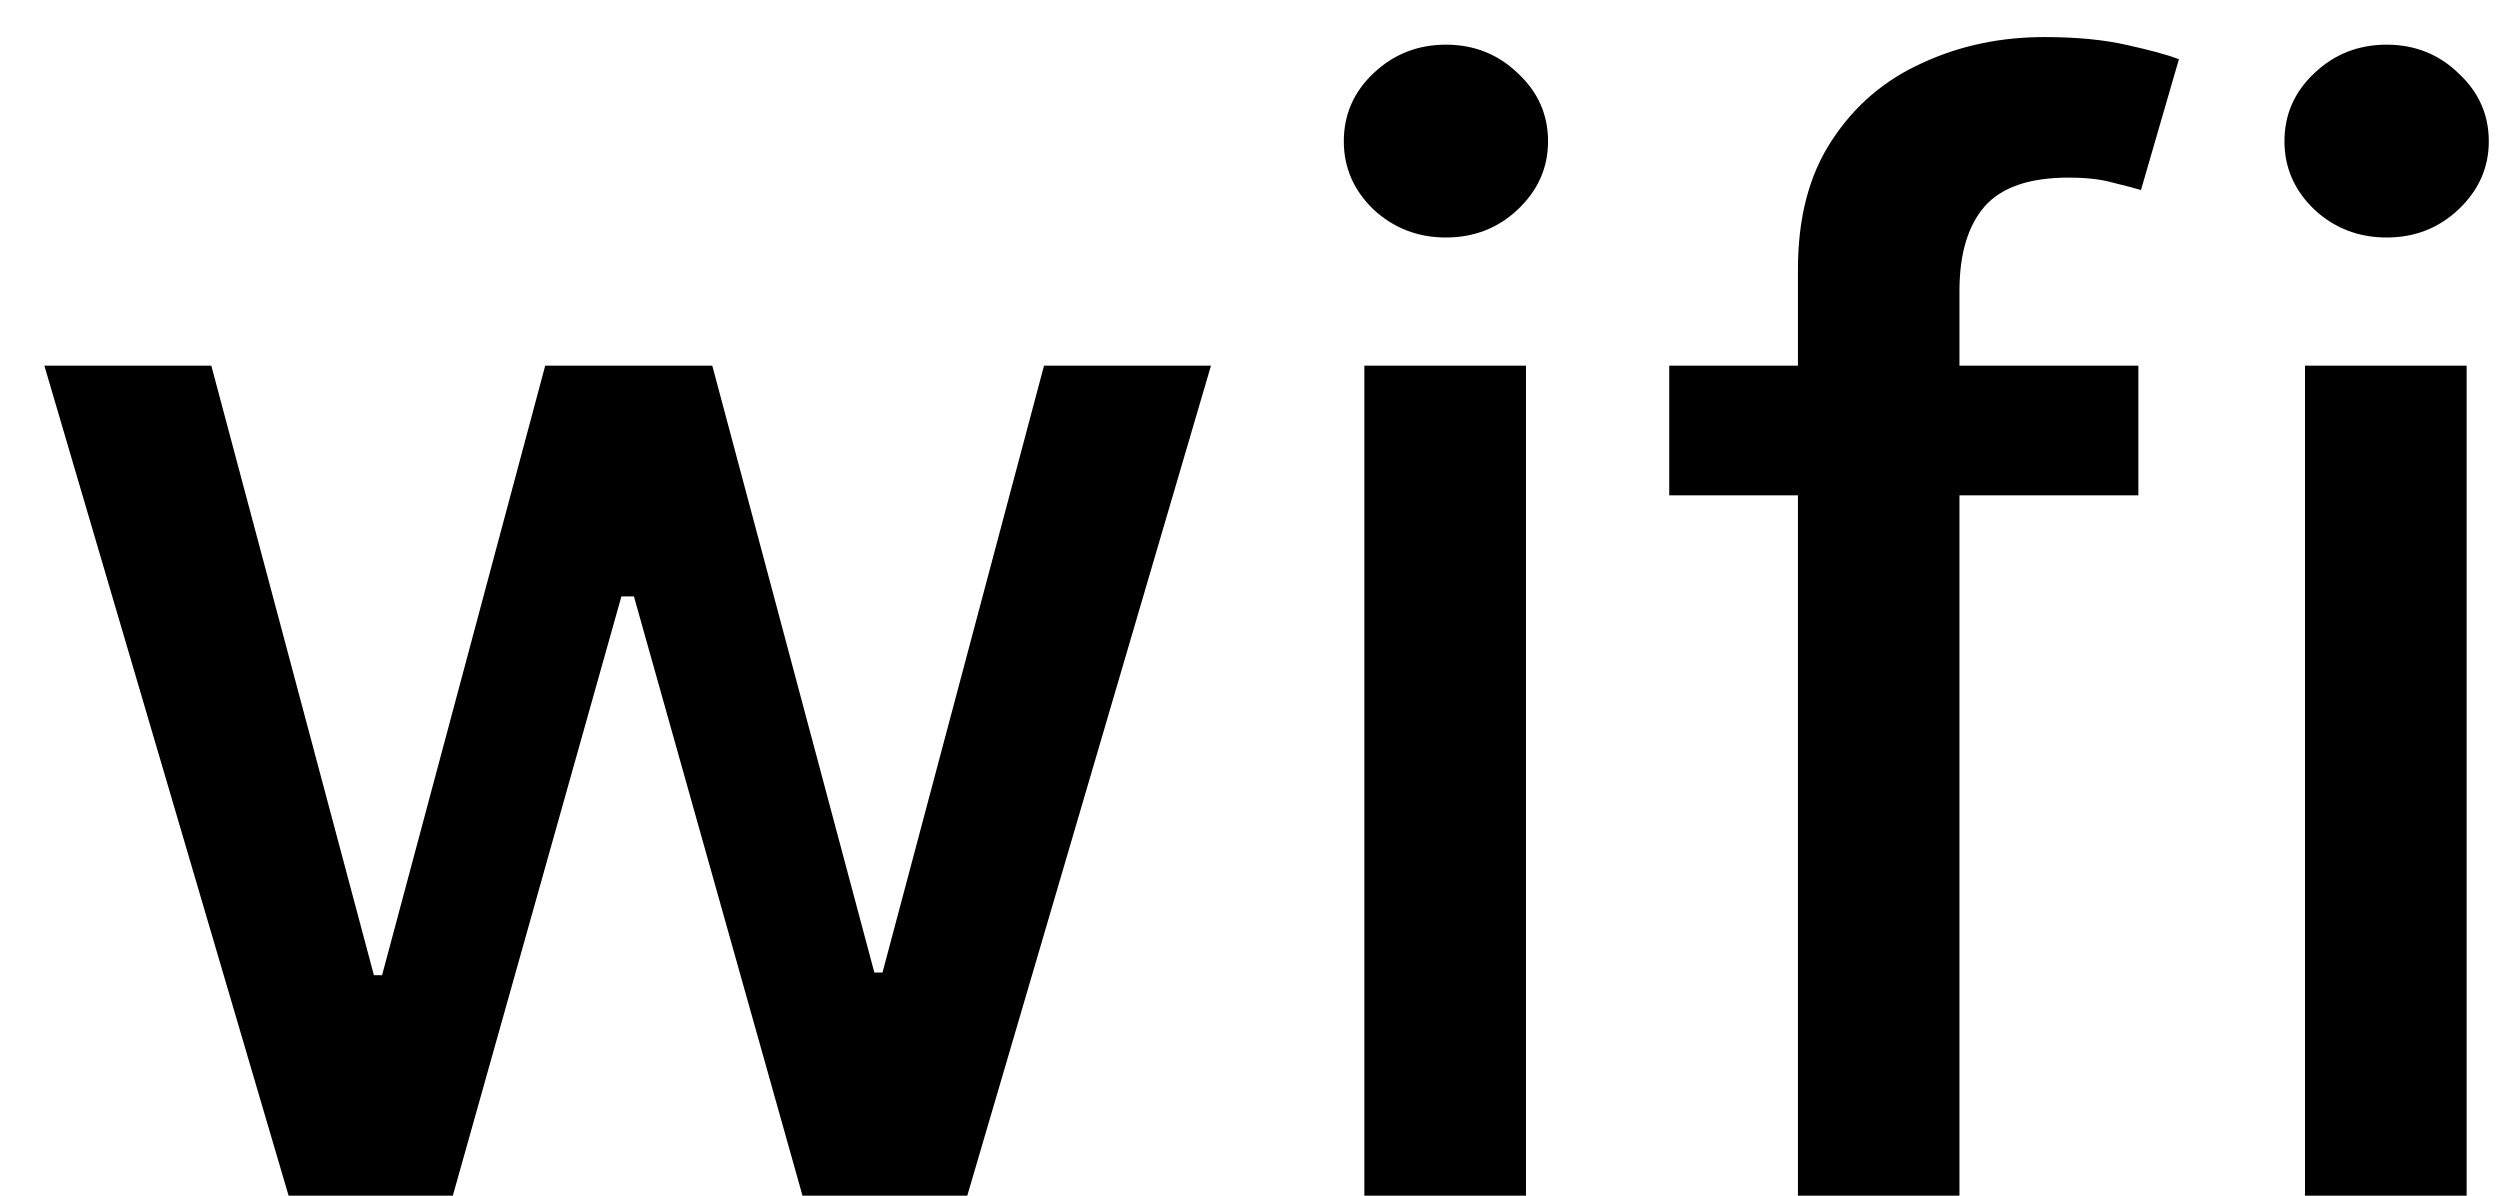 <svg width="23" height="11" viewBox="0 0 23 11" fill="none" xmlns="http://www.w3.org/2000/svg">
<path d="M2.655 11L0.408 3.364H1.944L3.44 8.972H3.515L5.016 3.364H6.553L8.044 8.947H8.119L9.605 3.364H11.141L8.899 11H7.383L5.832 5.487H5.717L4.166 11H2.655ZM12.552 11V3.364H14.039V11H12.552ZM13.303 2.185C13.044 2.185 12.822 2.099 12.636 1.927C12.454 1.751 12.363 1.542 12.363 1.3C12.363 1.055 12.454 0.846 12.636 0.674C12.822 0.498 13.044 0.411 13.303 0.411C13.561 0.411 13.782 0.498 13.964 0.674C14.15 0.846 14.242 1.055 14.242 1.3C14.242 1.542 14.15 1.751 13.964 1.927C13.782 2.099 13.561 2.185 13.303 2.185ZM19.673 3.364V4.557H15.357V3.364H19.673ZM16.541 11V2.479C16.541 2.001 16.645 1.605 16.854 1.29C17.062 0.972 17.339 0.735 17.684 0.58C18.029 0.42 18.403 0.341 18.808 0.341C19.106 0.341 19.361 0.366 19.573 0.415C19.785 0.462 19.943 0.505 20.046 0.545L19.697 1.748C19.628 1.728 19.538 1.705 19.429 1.678C19.32 1.648 19.187 1.634 19.031 1.634C18.67 1.634 18.412 1.723 18.256 1.902C18.103 2.081 18.027 2.339 18.027 2.678V11H16.541ZM21.206 11V3.364H22.693V11H21.206ZM21.957 2.185C21.698 2.185 21.476 2.099 21.291 1.927C21.108 1.751 21.017 1.542 21.017 1.3C21.017 1.055 21.108 0.846 21.291 0.674C21.476 0.498 21.698 0.411 21.957 0.411C22.216 0.411 22.436 0.498 22.618 0.674C22.804 0.846 22.897 1.055 22.897 1.3C22.897 1.542 22.804 1.751 22.618 1.927C22.436 2.099 22.216 2.185 21.957 2.185Z" fill="black"/>
</svg>
